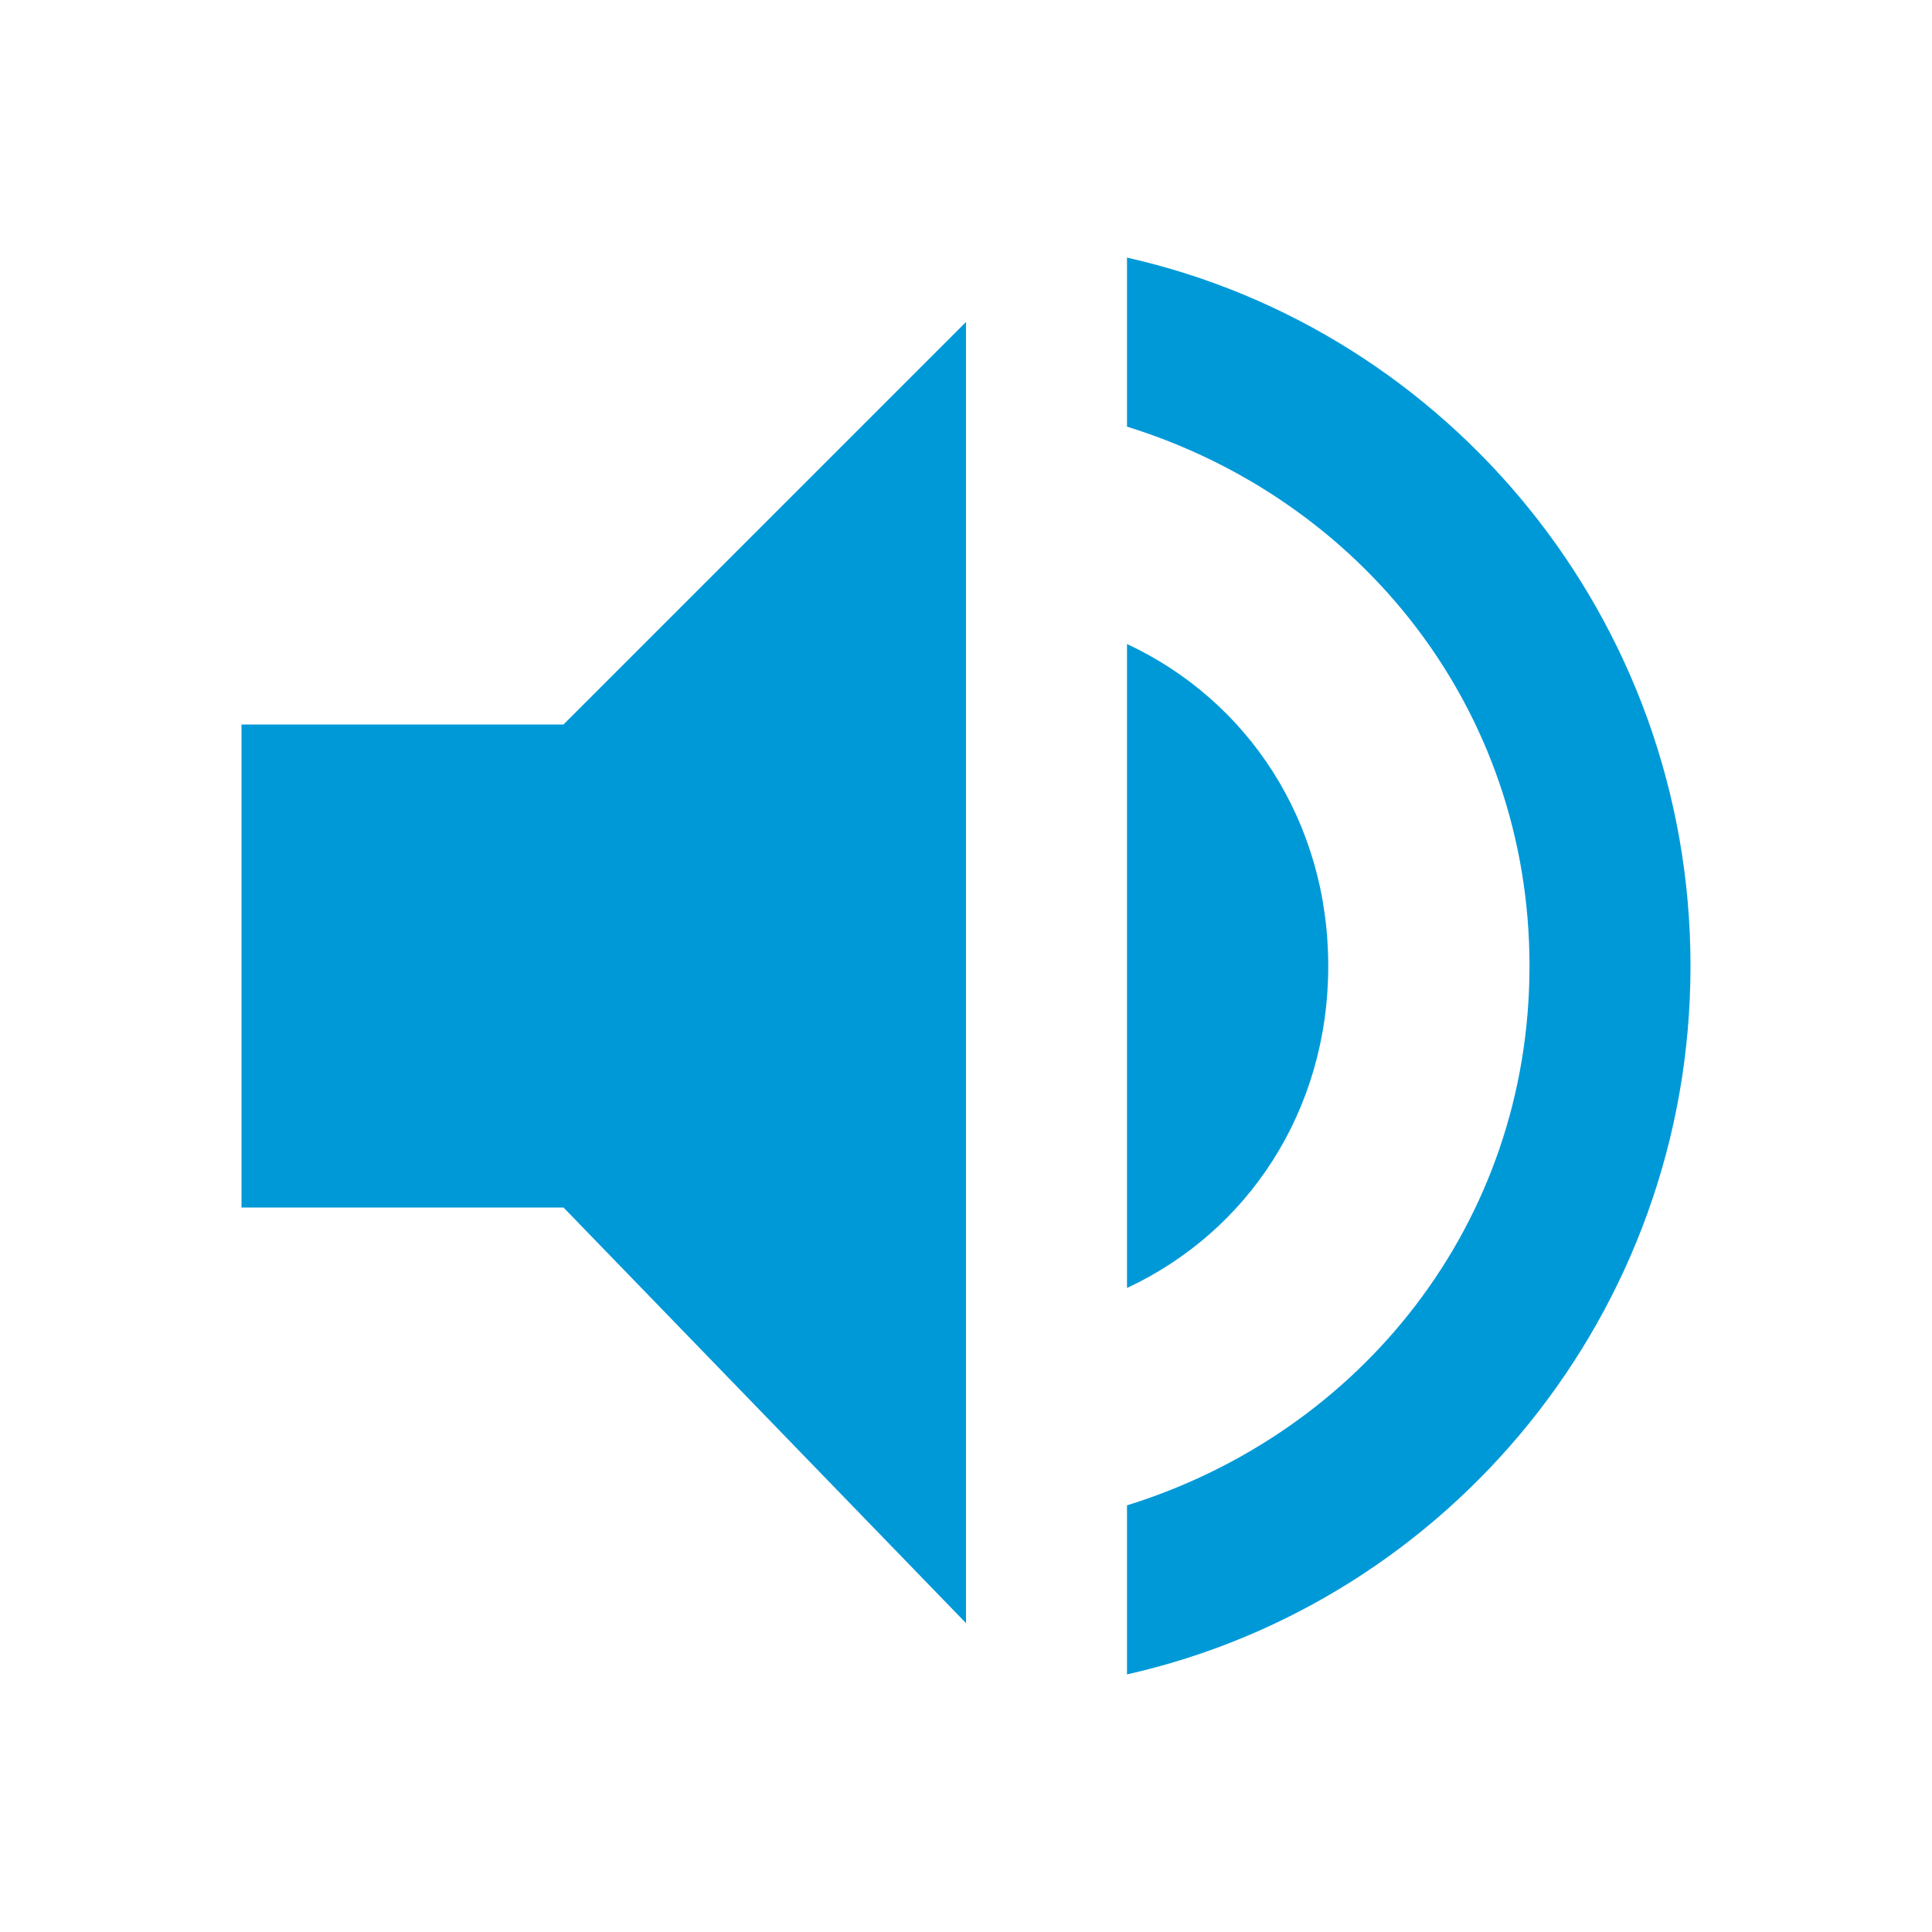 <?xml version="1.0" encoding="UTF-8"?>
<svg width="24px" height="24px" viewBox="0 0 24 24" version="1.1" xmlns="http://www.w3.org/2000/svg" xmlns:xlink="http://www.w3.org/1999/xlink">
    <!-- Generator: Sketch 47.1 (45422) - http://www.bohemiancoding.com/sketch -->
    <title>Icon/volume-up</title>
    <desc>Created with Sketch.</desc>
    <defs>
        <path d="M3,15 L7,15 L12,20.163 L12,4 L7,9 L3,9 L3,15 Z M16.5,12 C16.5,10.2 15.5,8.7 14,8 L14,16 C15.5,15.3 16.5,13.8 16.5,12 L16.5,12 Z M14,3.2 L14,5.3 C16.9,6.2 19,8.8 19,12 C19,15.2 16.9,17.8 14,18.7 L14,20.8 C18,19.9 21,16.3 21,12 C21,7.7 18,4.1 14,3.2 L14,3.2 Z" id="path-1"></path>
    </defs>
    <g id="Symbols" stroke="none" stroke-width="1" fill="none" fill-rule="evenodd">
        <g id="Icon/volume-up">
            <mask id="mask-2" fill="white">
                <use xlink:href="#path-1"></use>
            </mask>
            <use id="Shape" fill="#0099D8" xlink:href="#path-1"></use>
        </g>
    </g>
</svg>
